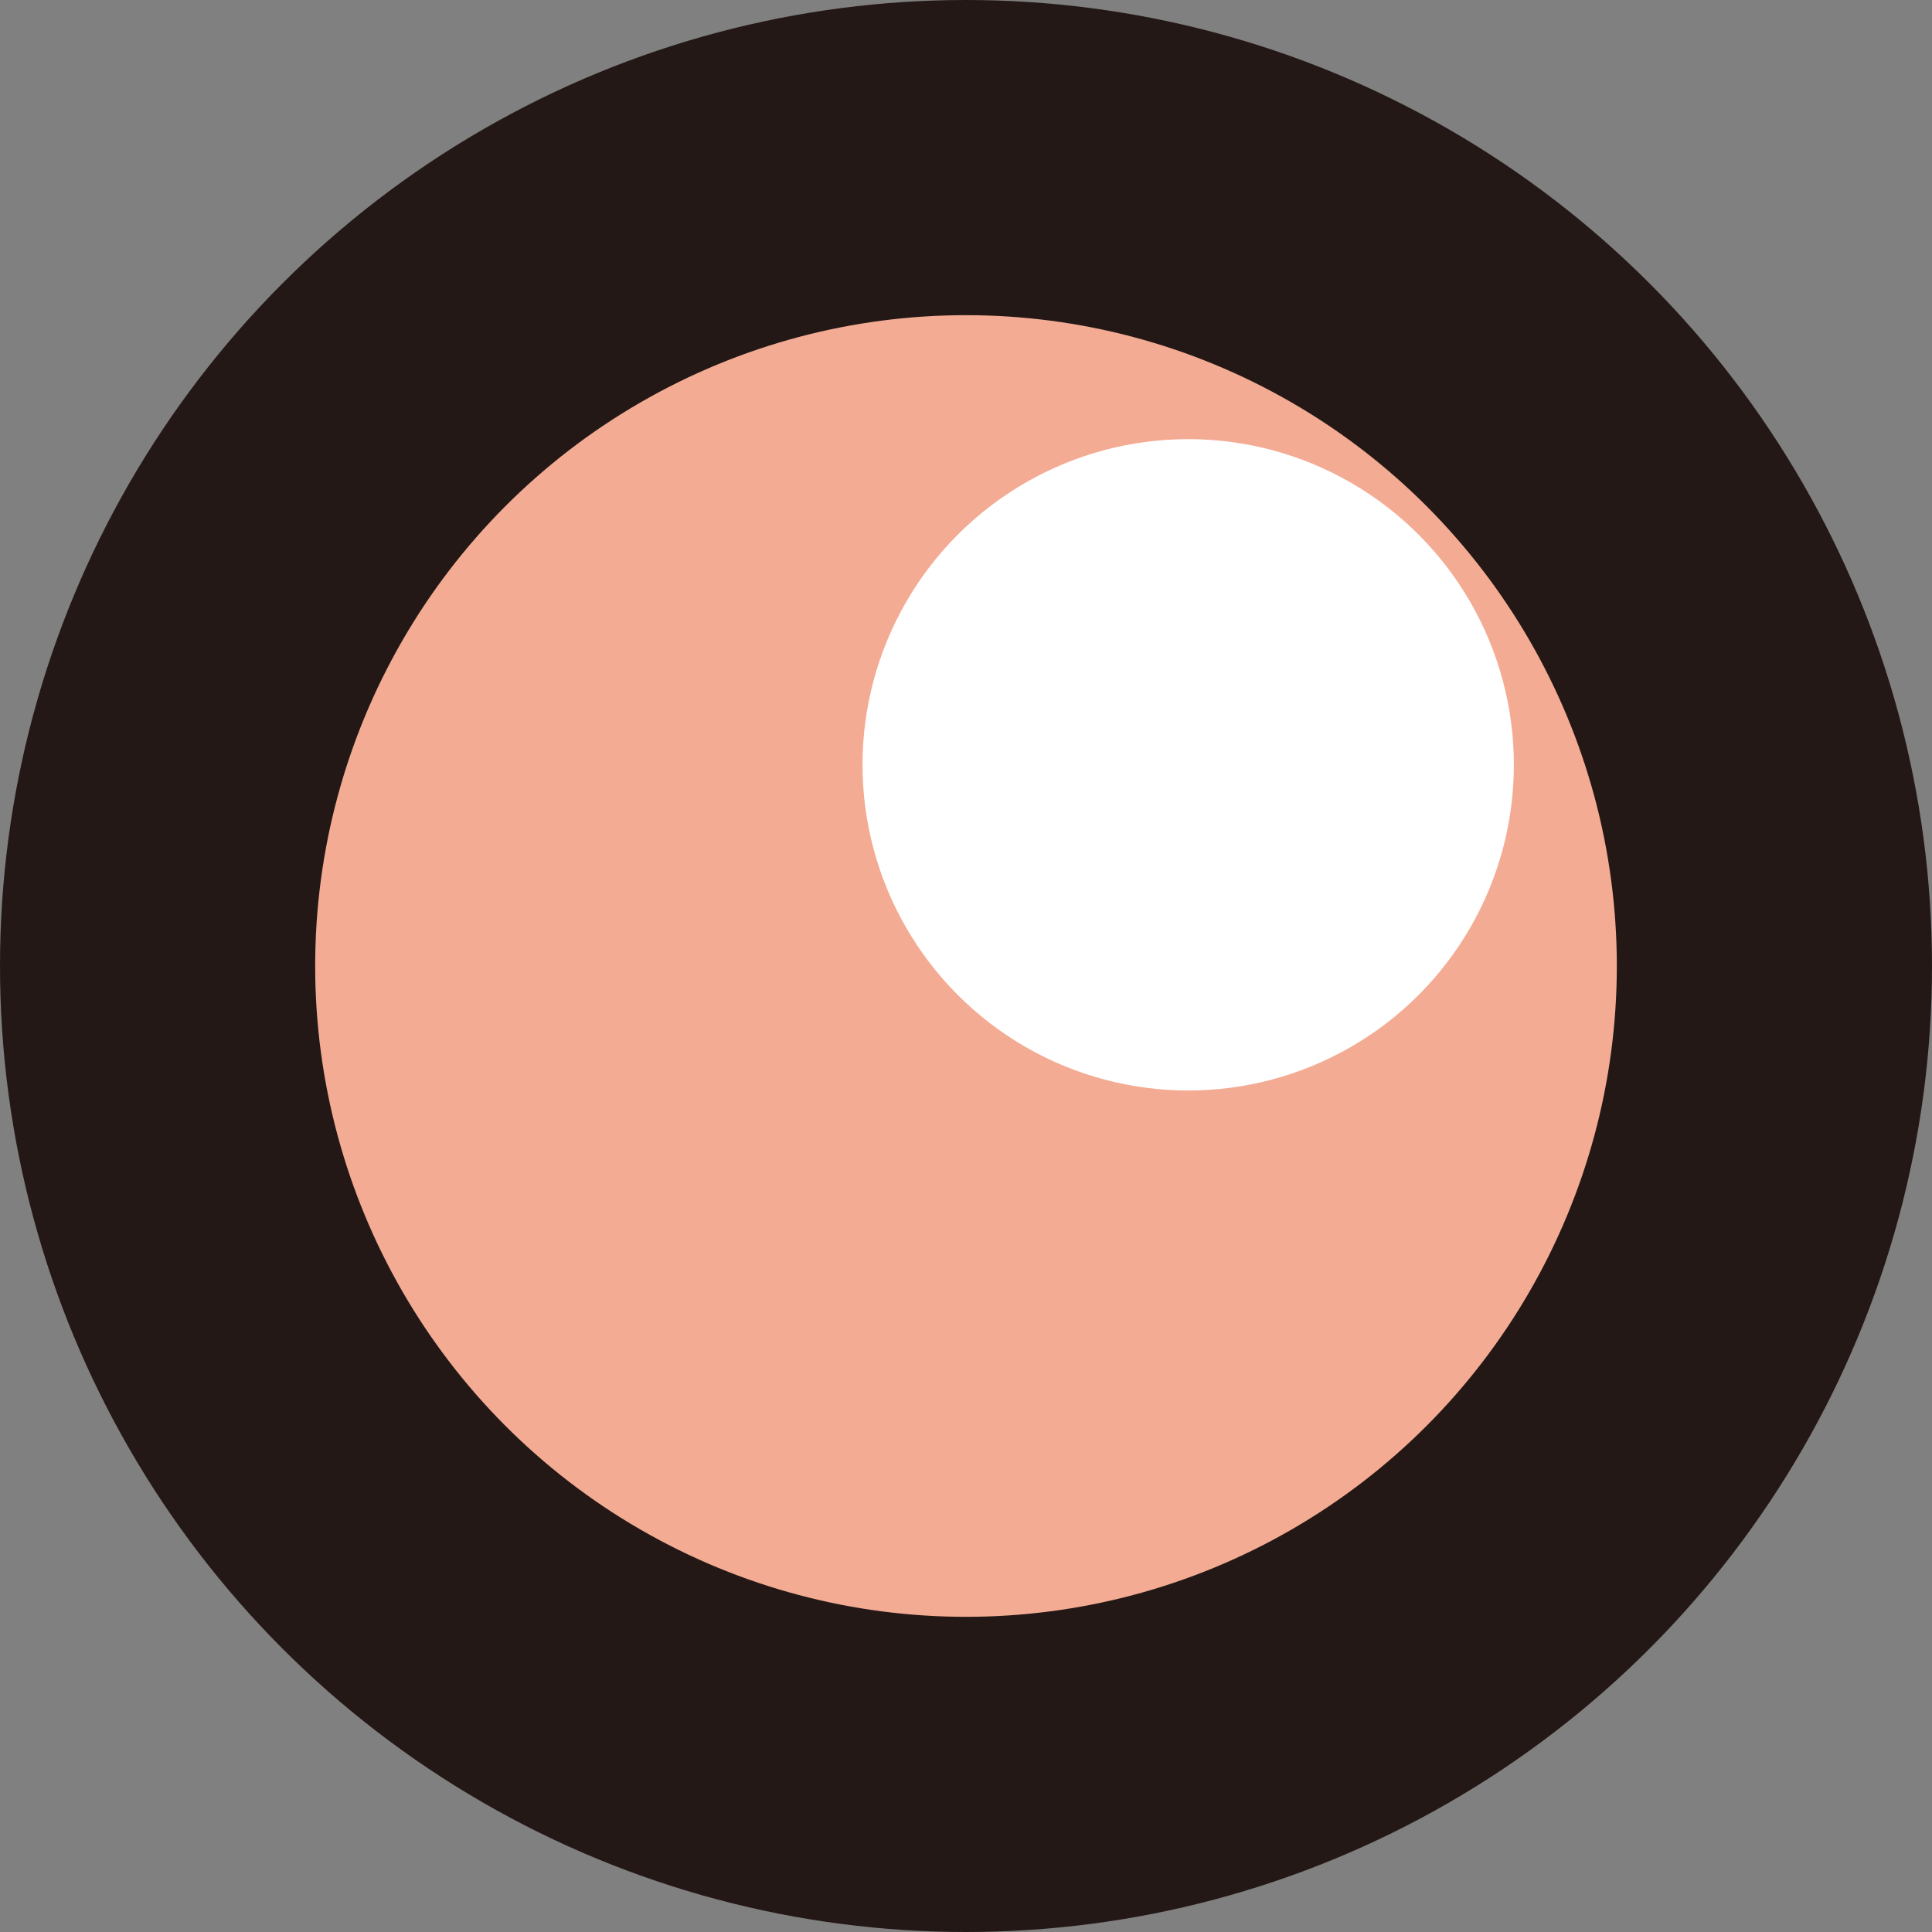 <svg id="eye7" xmlns="http://www.w3.org/2000/svg" viewBox="0 0 36.78 36.78"><rect x="0" y="0" width="36.78" height="36.78" fill="#808080" stroke="none"/><defs><style>.eye_color_filltype{fill:#f4ab94;}.eye_line{fill:none;stroke:#231815;stroke-linecap:round;stroke-linejoin:round;stroke-width:6px;}.cls-1{fill:#fff;}</style></defs><title>eye7</title><circle class="eye_color_filltype" cx="18.39" cy="18.39" r="15.39"/><circle class="eye_line" cx="18.39" cy="18.39" r="15.39"/><circle class="cls-1" cx="22.62" cy="14.56" r="6.2"/></svg>